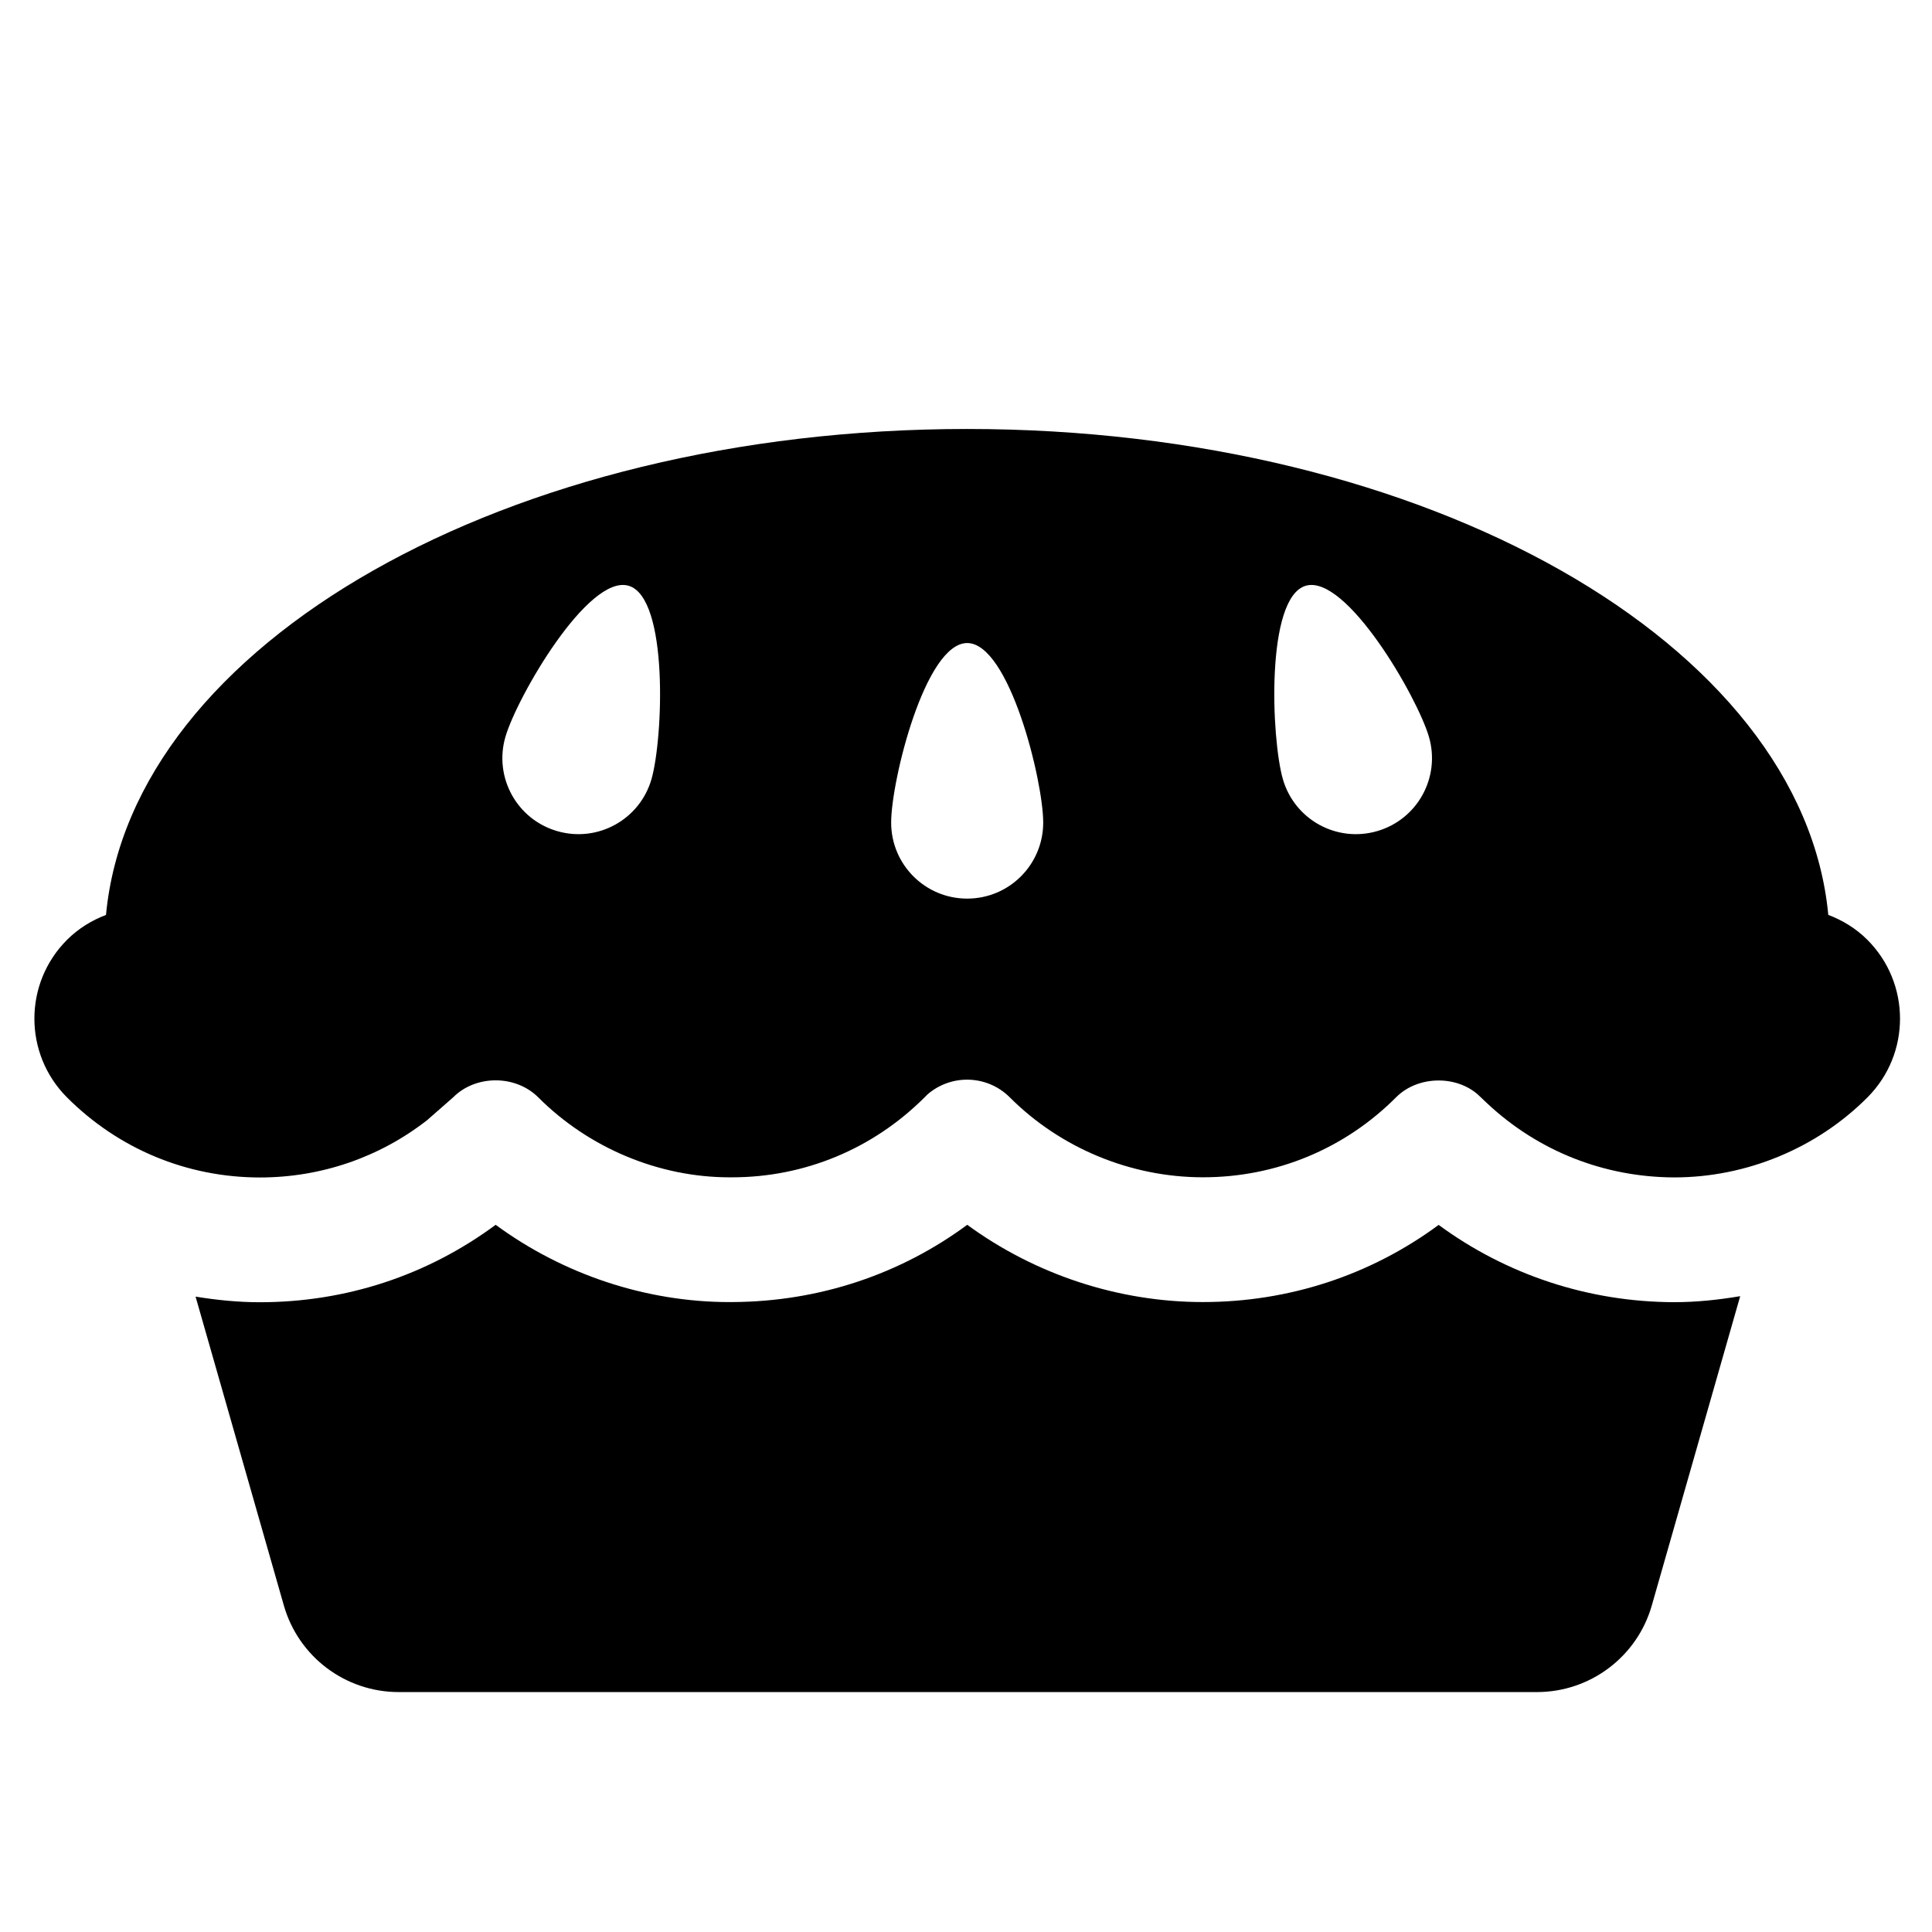 <?xml version="1.0" encoding="utf-8"?>
<!-- Generator: Adobe Illustrator 16.0.0, SVG Export Plug-In . SVG Version: 6.00 Build 0)  -->
<!DOCTYPE svg PUBLIC "-//W3C//DTD SVG 1.1//EN" "http://www.w3.org/Graphics/SVG/1.1/DTD/svg11.dtd">
<svg version="1.1" id="Layer_1" xmlns="http://www.w3.org/2000/svg" xmlns:xlink="http://www.w3.org/1999/xlink" x="0px" y="0px"
	 width="512px" height="512px" viewBox="0 0 512 512" enable-background="new 0 0 512 512" xml:space="preserve">
<g>
	<path d="M381.254,324.611c-17.969,13.279-39.633,20.447-62.477,20.447c-22.475,0-44.528-7.354-62.449-20.472
		c-17.807,13.149-39.246,20.318-62.025,20.472l-0.132,0.008h-0.806c-22.23,0-44.139-7.355-62.012-20.479
		c-18.162,13.432-39.716,20.52-62.545,20.52c-5.753-0.005-11.408-0.584-16.979-1.49l23.39,81.842
		c3.875,13.584,16.291,22.957,30.434,22.957h301.66c14.126,0,26.559-9.372,30.432-22.957l23.424-81.96
		c-5.773,0.98-11.625,1.592-17.53,1.592C421.002,345.034,399.289,337.857,381.254,324.611z"/>
	<path d="M494.816,249.005c-3.02-3.002-6.539-5.125-10.301-6.546c-6.748-71.762-106.166-128.776-228.219-128.776
		c-122.037,0-221.471,57.014-228.205,128.785c-3.761,1.428-7.297,3.567-10.315,6.586c-11.543,11.528-11.543,30.224-0.032,41.758
		c13.658,13.676,31.789,21.214,51.098,21.231c0.018,0,0.018,0,0.031,0c16.242,0,31.692-5.343,44.318-15.185l6.91-6.062
		c2.986-2.994,7.117-4.495,11.252-4.495c4.117,0,8.251,1.493,11.253,4.472c13.465,13.505,32.03,21.23,50.759,21.23
		c0.047,0,0.113,0,0.178,0c0.112,0,0.258,0,0.436,0c19.197,0,37.294-7.492,50.984-21.134l0.822-0.83
		c3.02-2.609,6.766-3.917,10.496-3.917c4.083,0,8.168,1.551,11.284,4.65c13.448,13.489,32.095,21.222,51.212,21.222
		c0.014,0,0.031,0,0.047,0c19.357,0,37.553-7.532,51.195-21.239c2.938-2.938,7.087-4.416,11.234-4.416
		c4.102,0,8.202,1.453,11.076,4.368l1.904,1.8c13.434,12.551,30.9,19.47,49.484,19.518c19.115,0,37.811-7.749,51.227-21.254
		C506.439,279.205,506.375,260.5,494.816,249.005z M172.635,206.538c-3.117,10.688-14.271,16.83-24.975,13.715
		c-10.705-3.108-16.823-14.272-13.723-24.968c3.115-10.68,21.939-43.162,32.644-40.054
		C177.27,158.346,175.734,195.858,172.635,206.538z M256.313,238.141c-11.14,0-20.148-9.017-20.148-20.149
		c0-11.123,9.009-47.578,20.148-47.578c11.141,0,20.148,36.455,20.148,47.578C276.461,229.124,267.453,238.141,256.313,238.141z
		 M364.965,220.253c-10.703,3.115-21.859-3.027-24.975-13.715c-3.1-10.68-4.634-48.192,6.055-51.307
		c10.702-3.108,29.527,29.374,32.644,40.054C381.788,205.981,375.67,217.145,364.965,220.253z"/>
</g>
</svg>
